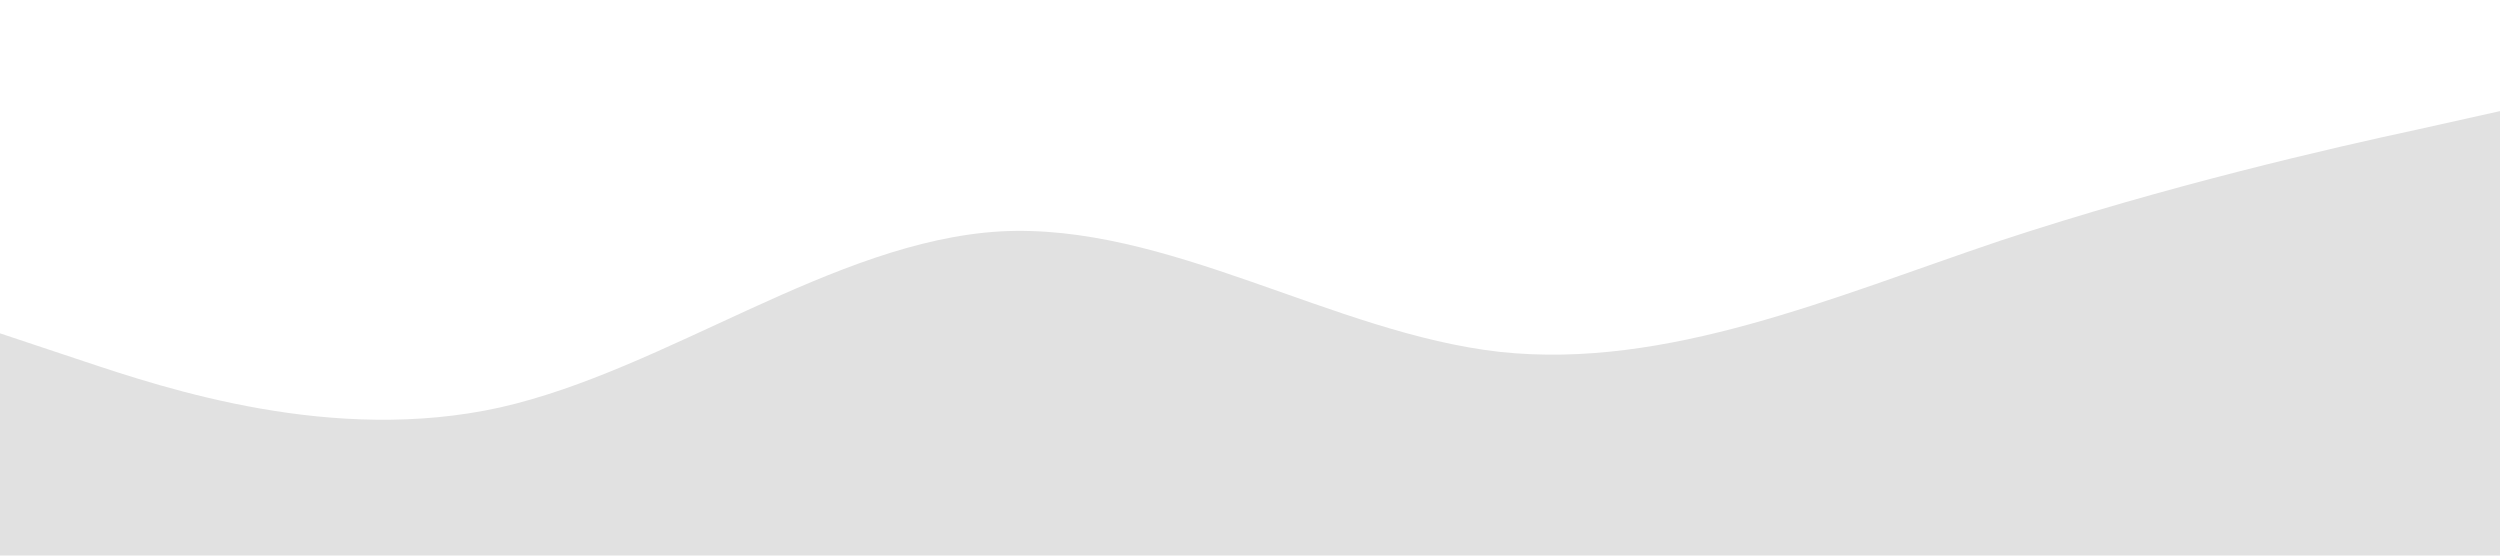 <?xml version="1.0" standalone="no"?><svg xmlns="http://www.w3.org/2000/svg" viewBox="0 0 1440 320"><path fill="#e1e1e1" fill-opacity="1" d="M0,192L48,208C96,224,192,256,288,234.7C384,213,480,139,576,133.3C672,128,768,192,864,202.7C960,213,1056,171,1152,138.7C1248,107,1344,85,1392,74.7L1440,64L1440,320L1392,320C1344,320,1248,320,1152,320C1056,320,960,320,864,320C768,320,672,320,576,320C480,320,384,320,288,320C192,320,96,320,48,320L0,320Z"></path></svg>